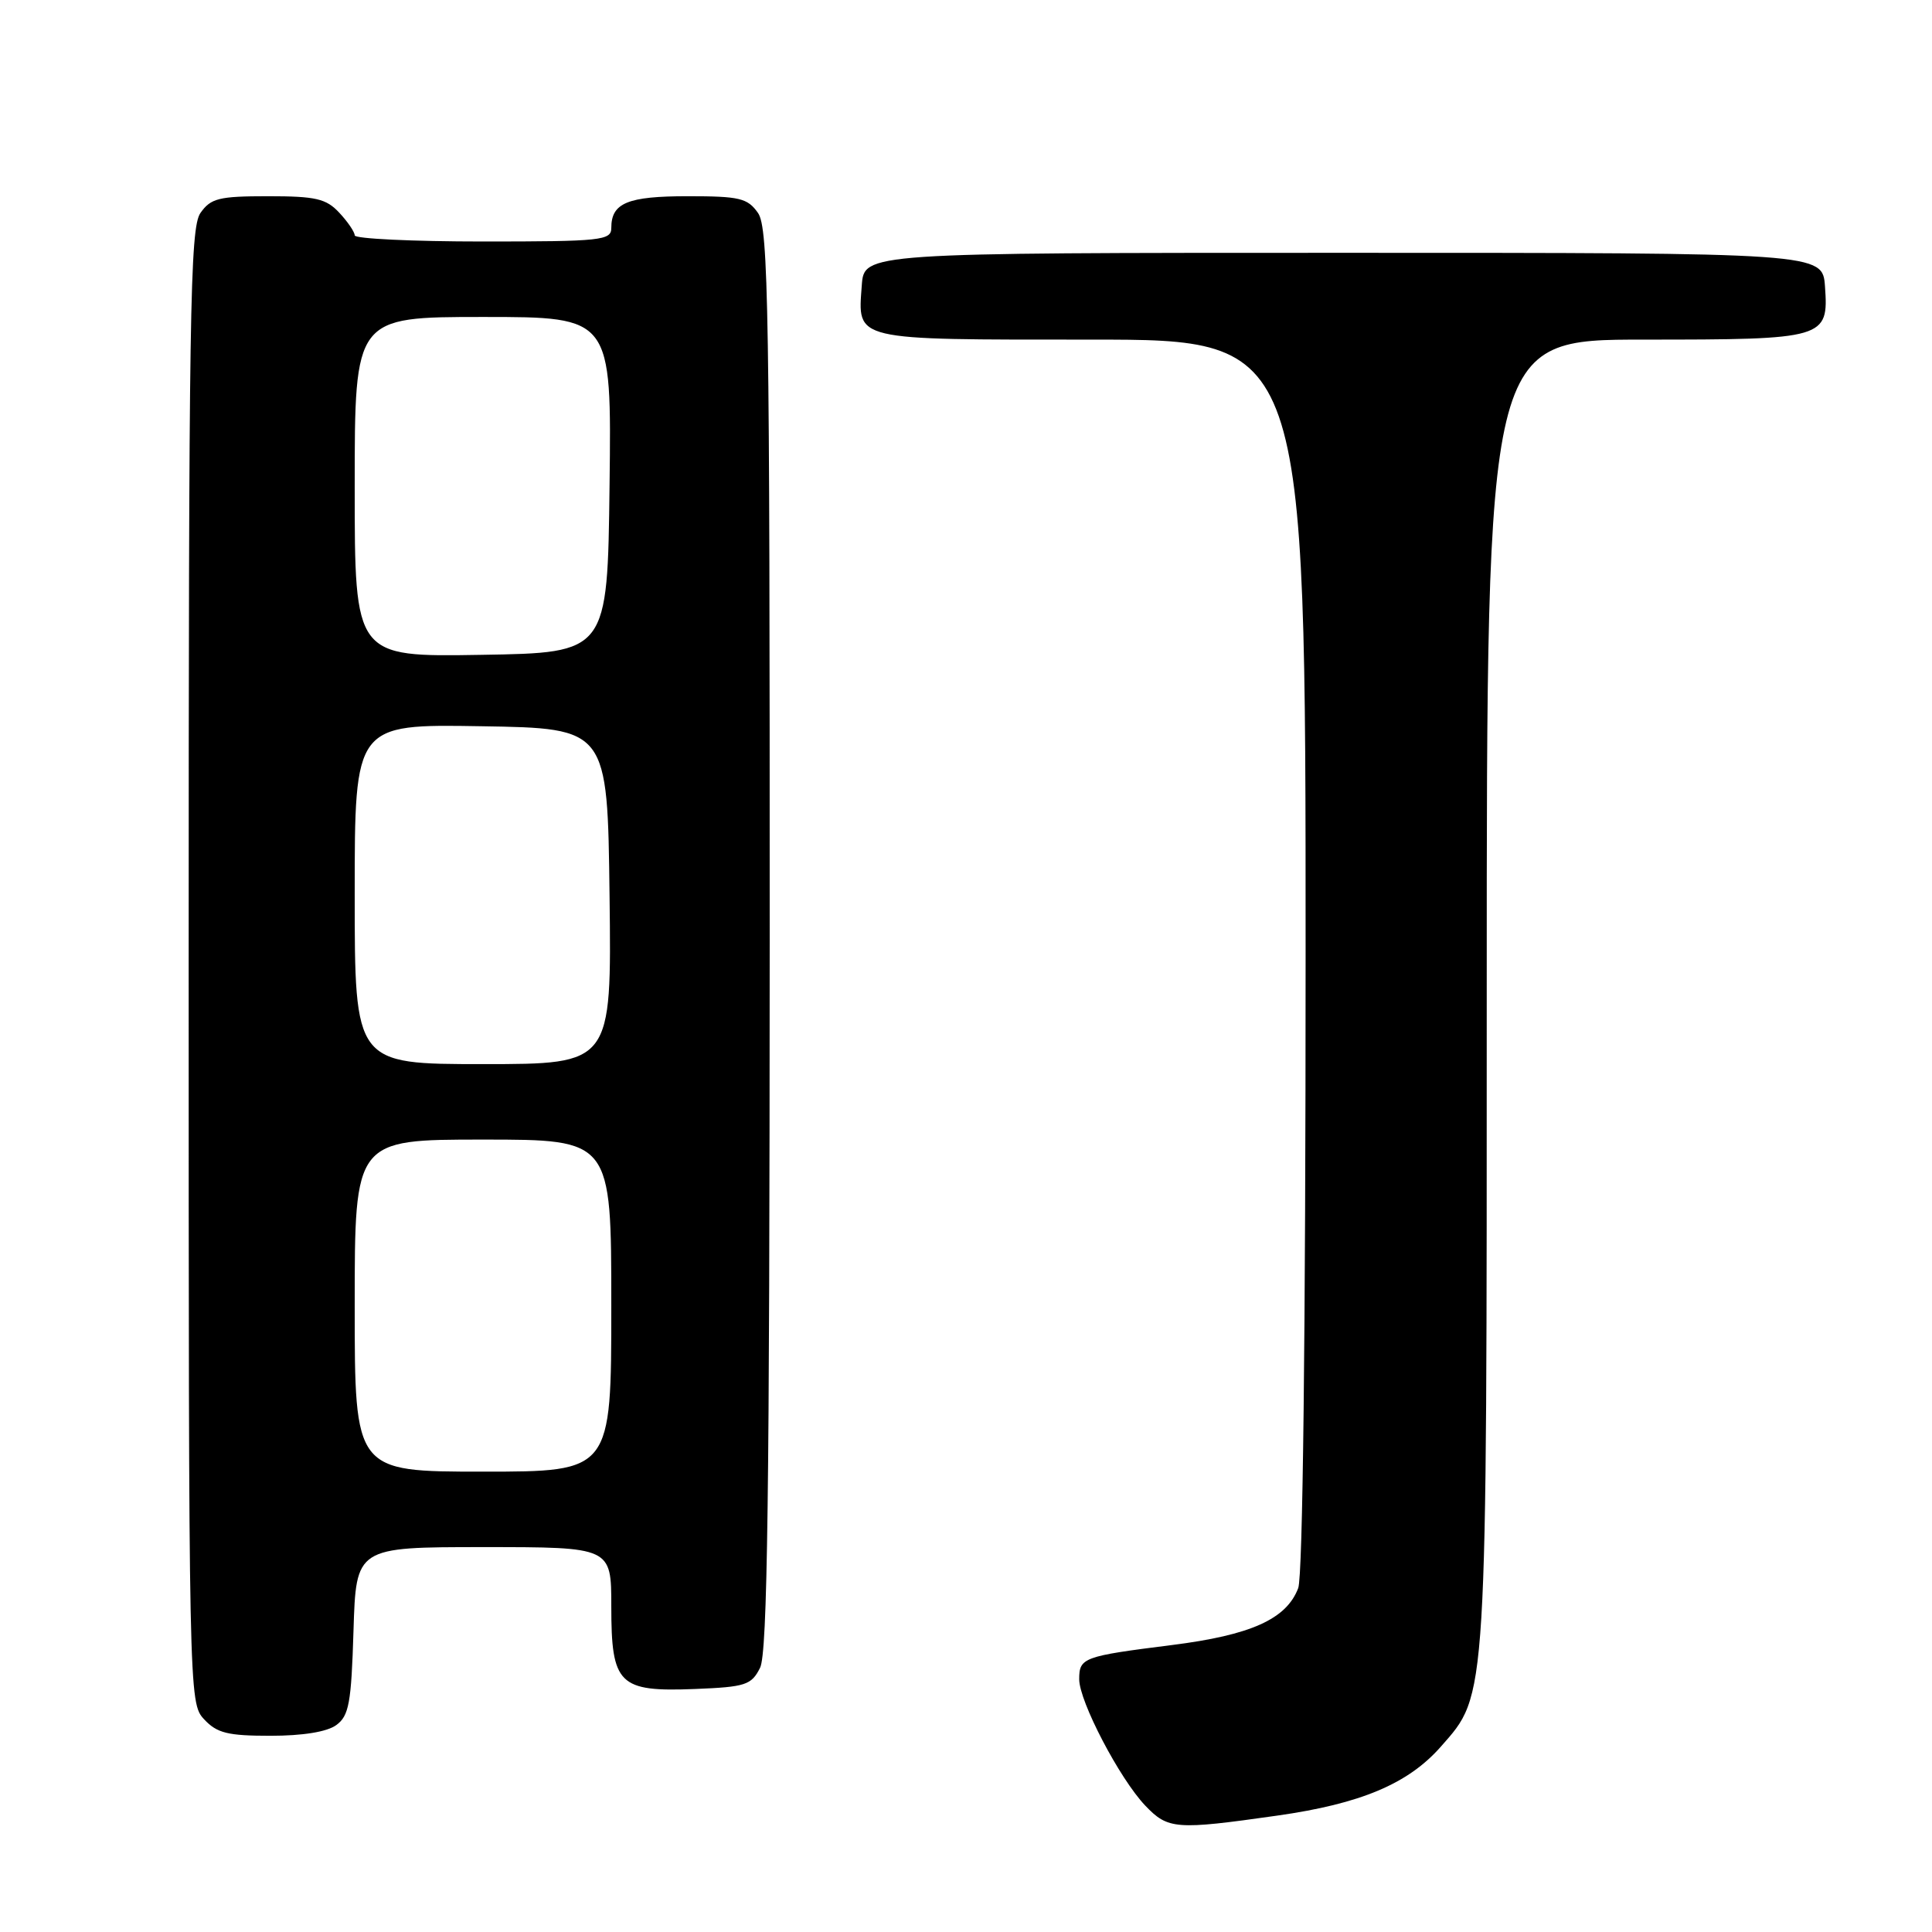 <?xml version="1.0" encoding="UTF-8" standalone="no"?>
<!DOCTYPE svg PUBLIC "-//W3C//DTD SVG 1.1//EN" "http://www.w3.org/Graphics/SVG/1.1/DTD/svg11.dtd" >
<svg xmlns="http://www.w3.org/2000/svg" xmlns:xlink="http://www.w3.org/1999/xlink" version="1.1" viewBox="0 0 256 256">
 <g >
 <path fill="currentColor"
d=" M 169.22 240.58 C 180.31 239.01 186.59 236.36 190.91 231.45 C 197.12 224.38 197.00 226.30 197.00 131.32 C 197.00 45.00 197.00 45.00 217.81 45.00 C 241.88 45.00 242.31 44.87 241.82 37.96 C 241.50 33.50 241.50 33.50 178.00 33.50 C 114.50 33.50 114.50 33.50 114.19 37.82 C 113.66 45.20 112.79 45.00 144.62 45.00 C 173.00 45.00 173.00 45.00 173.00 126.43 C 173.00 176.92 172.63 208.84 172.02 210.43 C 170.47 214.54 165.75 216.66 155.26 217.98 C 143.52 219.46 143.00 219.65 143.00 222.51 C 143.00 225.44 148.35 235.68 151.75 239.25 C 154.77 242.41 155.78 242.49 169.22 240.58 Z  M 44.56 228.58 C 46.24 227.36 46.55 225.67 46.84 216.08 C 47.18 205.00 47.18 205.00 64.09 205.00 C 81.00 205.00 81.00 205.00 81.00 212.85 C 81.00 223.23 81.99 224.20 92.10 223.80 C 98.79 223.53 99.56 223.28 100.71 221.00 C 101.70 219.04 101.97 198.12 101.99 124.47 C 102.00 40.97 101.83 30.20 100.44 28.22 C 99.06 26.25 98.01 26.00 91.14 26.00 C 83.15 26.00 81.00 26.89 81.00 30.20 C 81.00 31.86 79.70 32.00 64.00 32.00 C 54.65 32.00 47.00 31.63 47.00 31.19 C 47.00 30.74 46.08 29.39 44.96 28.19 C 43.22 26.32 41.85 26.00 35.52 26.00 C 29.00 26.00 27.93 26.27 26.56 28.22 C 25.17 30.20 25.00 41.33 25.00 128.03 C 25.00 224.86 25.02 225.64 27.04 227.81 C 28.75 229.65 30.17 230.00 35.85 230.00 C 40.11 230.00 43.34 229.48 44.56 228.58 Z  M 47.00 173.00 C 47.00 151.00 47.00 151.00 64.00 151.00 C 81.00 151.00 81.00 151.00 81.00 173.00 C 81.00 195.00 81.00 195.00 64.00 195.00 C 47.00 195.00 47.00 195.00 47.00 173.00 Z  M 47.00 118.48 C 47.00 95.95 47.00 95.95 63.75 96.23 C 80.50 96.50 80.50 96.50 80.77 118.75 C 81.04 141.00 81.04 141.00 64.02 141.00 C 47.00 141.00 47.00 141.00 47.00 118.48 Z  M 47.00 64.52 C 47.00 42.00 47.00 42.00 64.02 42.00 C 81.04 42.00 81.04 42.00 80.77 64.25 C 80.50 86.50 80.50 86.50 63.75 86.77 C 47.00 87.05 47.00 87.05 47.00 64.52 Z "/>
</g>
</svg>